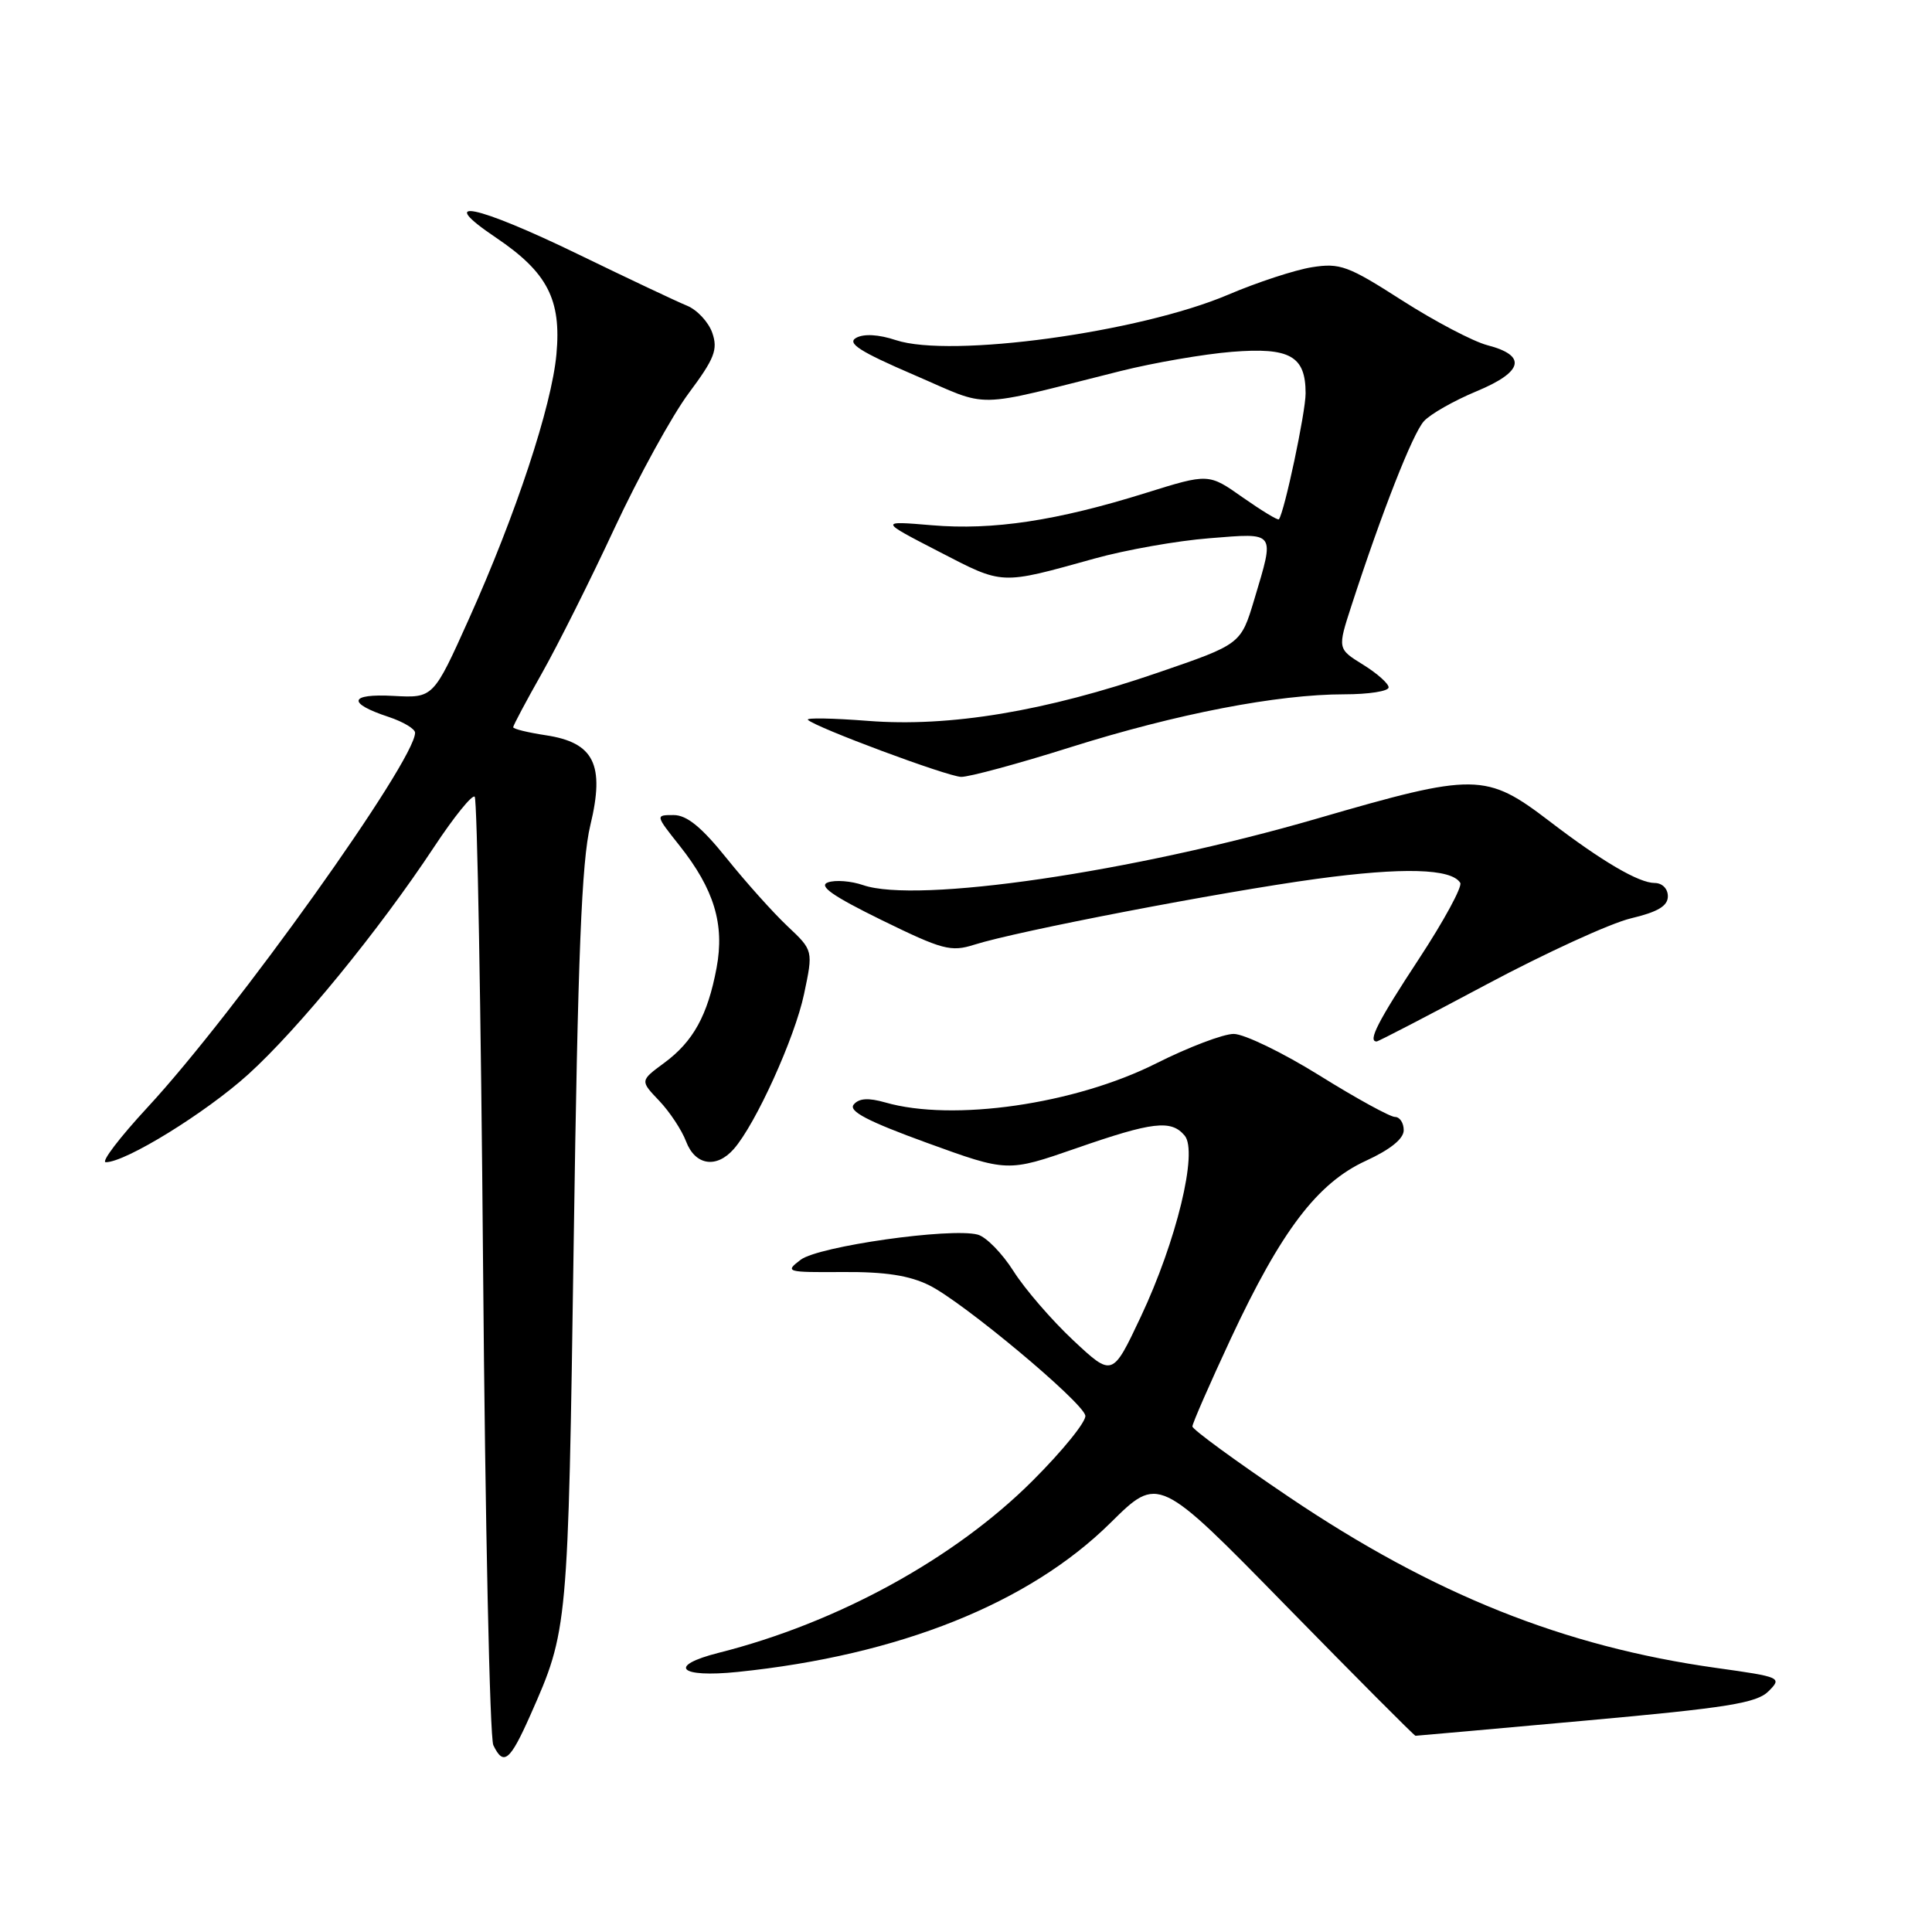 <?xml version="1.0" encoding="UTF-8" standalone="no"?>
<!DOCTYPE svg PUBLIC "-//W3C//DTD SVG 1.1//EN" "http://www.w3.org/Graphics/SVG/1.1/DTD/svg11.dtd" >
<svg xmlns="http://www.w3.org/2000/svg" xmlns:xlink="http://www.w3.org/1999/xlink" version="1.1" viewBox="0 0 256 256">
 <g >
 <path fill="currentColor"
d=" M 70.28 227.25 C 75.27 215.98 75.27 215.96 76.02 164.50 C 76.57 126.56 77.07 114.11 78.22 109.36 C 80.17 101.30 78.72 98.38 72.29 97.42 C 69.93 97.06 68.00 96.59 68.00 96.36 C 68.00 96.13 69.71 92.91 71.80 89.22 C 73.89 85.52 78.22 76.88 81.42 70.00 C 84.63 63.12 89.05 55.07 91.26 52.10 C 94.68 47.51 95.15 46.32 94.38 44.10 C 93.88 42.67 92.37 41.05 91.02 40.50 C 89.67 39.95 83.24 36.91 76.73 33.75 C 63.02 27.09 57.51 25.97 65.75 31.51 C 72.53 36.09 74.40 39.69 73.73 46.94 C 73.10 53.83 68.36 68.16 62.14 82.00 C 57.42 92.50 57.42 92.50 52.13 92.21 C 46.23 91.89 45.95 93.17 51.51 95.00 C 53.43 95.64 55.00 96.58 55.00 97.09 C 55.00 100.82 31.16 134.20 19.53 146.75 C 15.84 150.74 13.35 154.00 14.02 154.00 C 16.65 154.00 27.25 147.46 32.88 142.37 C 39.52 136.36 50.21 123.28 57.51 112.24 C 60.15 108.24 62.58 105.24 62.90 105.57 C 63.23 105.90 63.73 133.92 64.01 167.83 C 64.29 201.75 64.90 230.29 65.37 231.25 C 66.72 234.05 67.57 233.36 70.28 227.25 Z  M 210.17 227.98 C 228.90 226.29 232.77 225.67 234.34 224.10 C 236.16 222.28 236.00 222.21 227.35 221.00 C 207.21 218.17 189.95 211.27 170.84 198.39 C 163.78 193.63 158.00 189.41 158.00 189.01 C 158.00 188.61 160.29 183.38 163.08 177.39 C 169.78 163.05 174.56 156.76 180.99 153.81 C 184.23 152.32 186.00 150.89 186.00 149.76 C 186.00 148.79 185.48 148.00 184.84 148.00 C 184.20 148.00 179.69 145.53 174.83 142.50 C 169.96 139.47 164.85 137.00 163.47 137.00 C 162.10 137.00 157.49 138.75 153.23 140.89 C 142.46 146.32 126.26 148.66 117.30 146.08 C 115.06 145.44 113.81 145.52 113.12 146.36 C 112.40 147.23 114.96 148.57 122.82 151.43 C 133.50 155.31 133.50 155.31 142.58 152.16 C 152.75 148.62 155.20 148.34 156.98 150.48 C 158.76 152.62 155.89 164.45 151.16 174.48 C 147.40 182.45 147.40 182.45 142.21 177.60 C 139.36 174.93 135.80 170.81 134.30 168.44 C 132.79 166.06 130.66 163.88 129.54 163.59 C 125.94 162.65 108.48 165.13 106.10 166.92 C 103.96 168.54 104.17 168.60 111.69 168.55 C 117.31 168.51 120.52 169.01 123.15 170.32 C 127.62 172.54 143.38 185.69 143.81 187.56 C 143.99 188.30 140.84 192.20 136.81 196.22 C 126.50 206.52 110.96 215.04 95.25 219.00 C 88.38 220.74 89.96 222.34 97.75 221.54 C 119.13 219.34 136.36 212.45 147.16 201.77 C 153.50 195.50 153.50 195.50 170.38 212.75 C 179.67 222.24 187.40 230.00 187.56 230.00 C 187.73 230.00 197.90 229.09 210.17 227.98 Z  M 97.23 152.25 C 100.12 148.97 105.32 137.52 106.54 131.72 C 107.76 125.94 107.76 125.94 104.34 122.72 C 102.46 120.95 98.84 116.91 96.30 113.75 C 92.97 109.60 91.01 108.00 89.26 108.00 C 86.83 108.00 86.83 108.00 90.06 112.07 C 94.63 117.84 96.03 122.48 94.95 128.25 C 93.77 134.54 91.86 138.01 88.00 140.85 C 84.81 143.20 84.81 143.20 87.34 145.85 C 88.73 147.31 90.34 149.74 90.91 151.25 C 92.11 154.42 94.93 154.87 97.23 152.25 Z  M 197.00 130.43 C 204.80 126.27 213.38 122.34 216.09 121.69 C 219.67 120.84 221.00 120.05 221.00 118.76 C 221.00 117.75 220.25 117.00 219.25 117.00 C 217.14 116.99 212.27 114.14 205.36 108.85 C 196.89 102.38 195.52 102.36 174.50 108.47 C 150.06 115.57 121.49 119.75 114.36 117.28 C 112.79 116.74 110.70 116.57 109.71 116.92 C 108.40 117.38 110.31 118.72 116.81 121.91 C 124.88 125.86 126.00 126.16 129.09 125.18 C 134.78 123.37 161.75 118.19 174.42 116.46 C 185.89 114.90 192.31 115.08 193.49 116.98 C 193.79 117.47 191.33 122.01 188.02 127.05 C 182.57 135.35 181.21 138.00 182.41 138.00 C 182.64 138.00 189.20 134.59 197.00 130.43 Z  M 141.85 99.01 C 155.92 94.58 169.26 92.00 178.13 92.00 C 181.36 92.00 184.00 91.59 184.00 91.08 C 184.00 90.58 182.47 89.22 180.61 88.07 C 177.22 85.97 177.22 85.97 179.08 80.24 C 183.12 67.82 187.19 57.45 188.67 55.82 C 189.52 54.87 192.66 53.09 195.64 51.85 C 201.86 49.27 202.37 47.11 197.08 45.74 C 195.20 45.25 190.12 42.58 185.79 39.81 C 178.62 35.21 177.56 34.82 173.83 35.41 C 171.58 35.77 166.57 37.41 162.71 39.06 C 150.96 44.05 125.98 47.47 118.71 45.07 C 116.42 44.31 114.46 44.20 113.44 44.77 C 112.19 45.47 113.94 46.59 121.09 49.67 C 131.47 54.13 128.40 54.19 148.50 49.16 C 152.90 48.06 159.52 46.92 163.22 46.62 C 170.92 46.00 173.00 47.17 173.00 52.12 C 173.00 54.64 170.19 67.87 169.46 68.81 C 169.33 68.98 167.18 67.67 164.68 65.92 C 160.15 62.72 160.15 62.72 151.82 65.32 C 140.01 69.01 131.56 70.28 123.50 69.60 C 116.50 69.01 116.50 69.01 124.41 73.09 C 133.00 77.53 132.44 77.51 145.00 74.02 C 149.12 72.87 155.99 71.65 160.25 71.32 C 169.14 70.61 168.92 70.32 166.20 79.43 C 164.42 85.36 164.42 85.36 153.46 89.12 C 138.52 94.26 125.81 96.37 115.01 95.52 C 110.34 95.16 106.76 95.09 107.05 95.38 C 108.04 96.38 125.50 102.88 127.35 102.94 C 128.36 102.97 134.89 101.21 141.85 99.01 Z "/>
</g>
</svg>